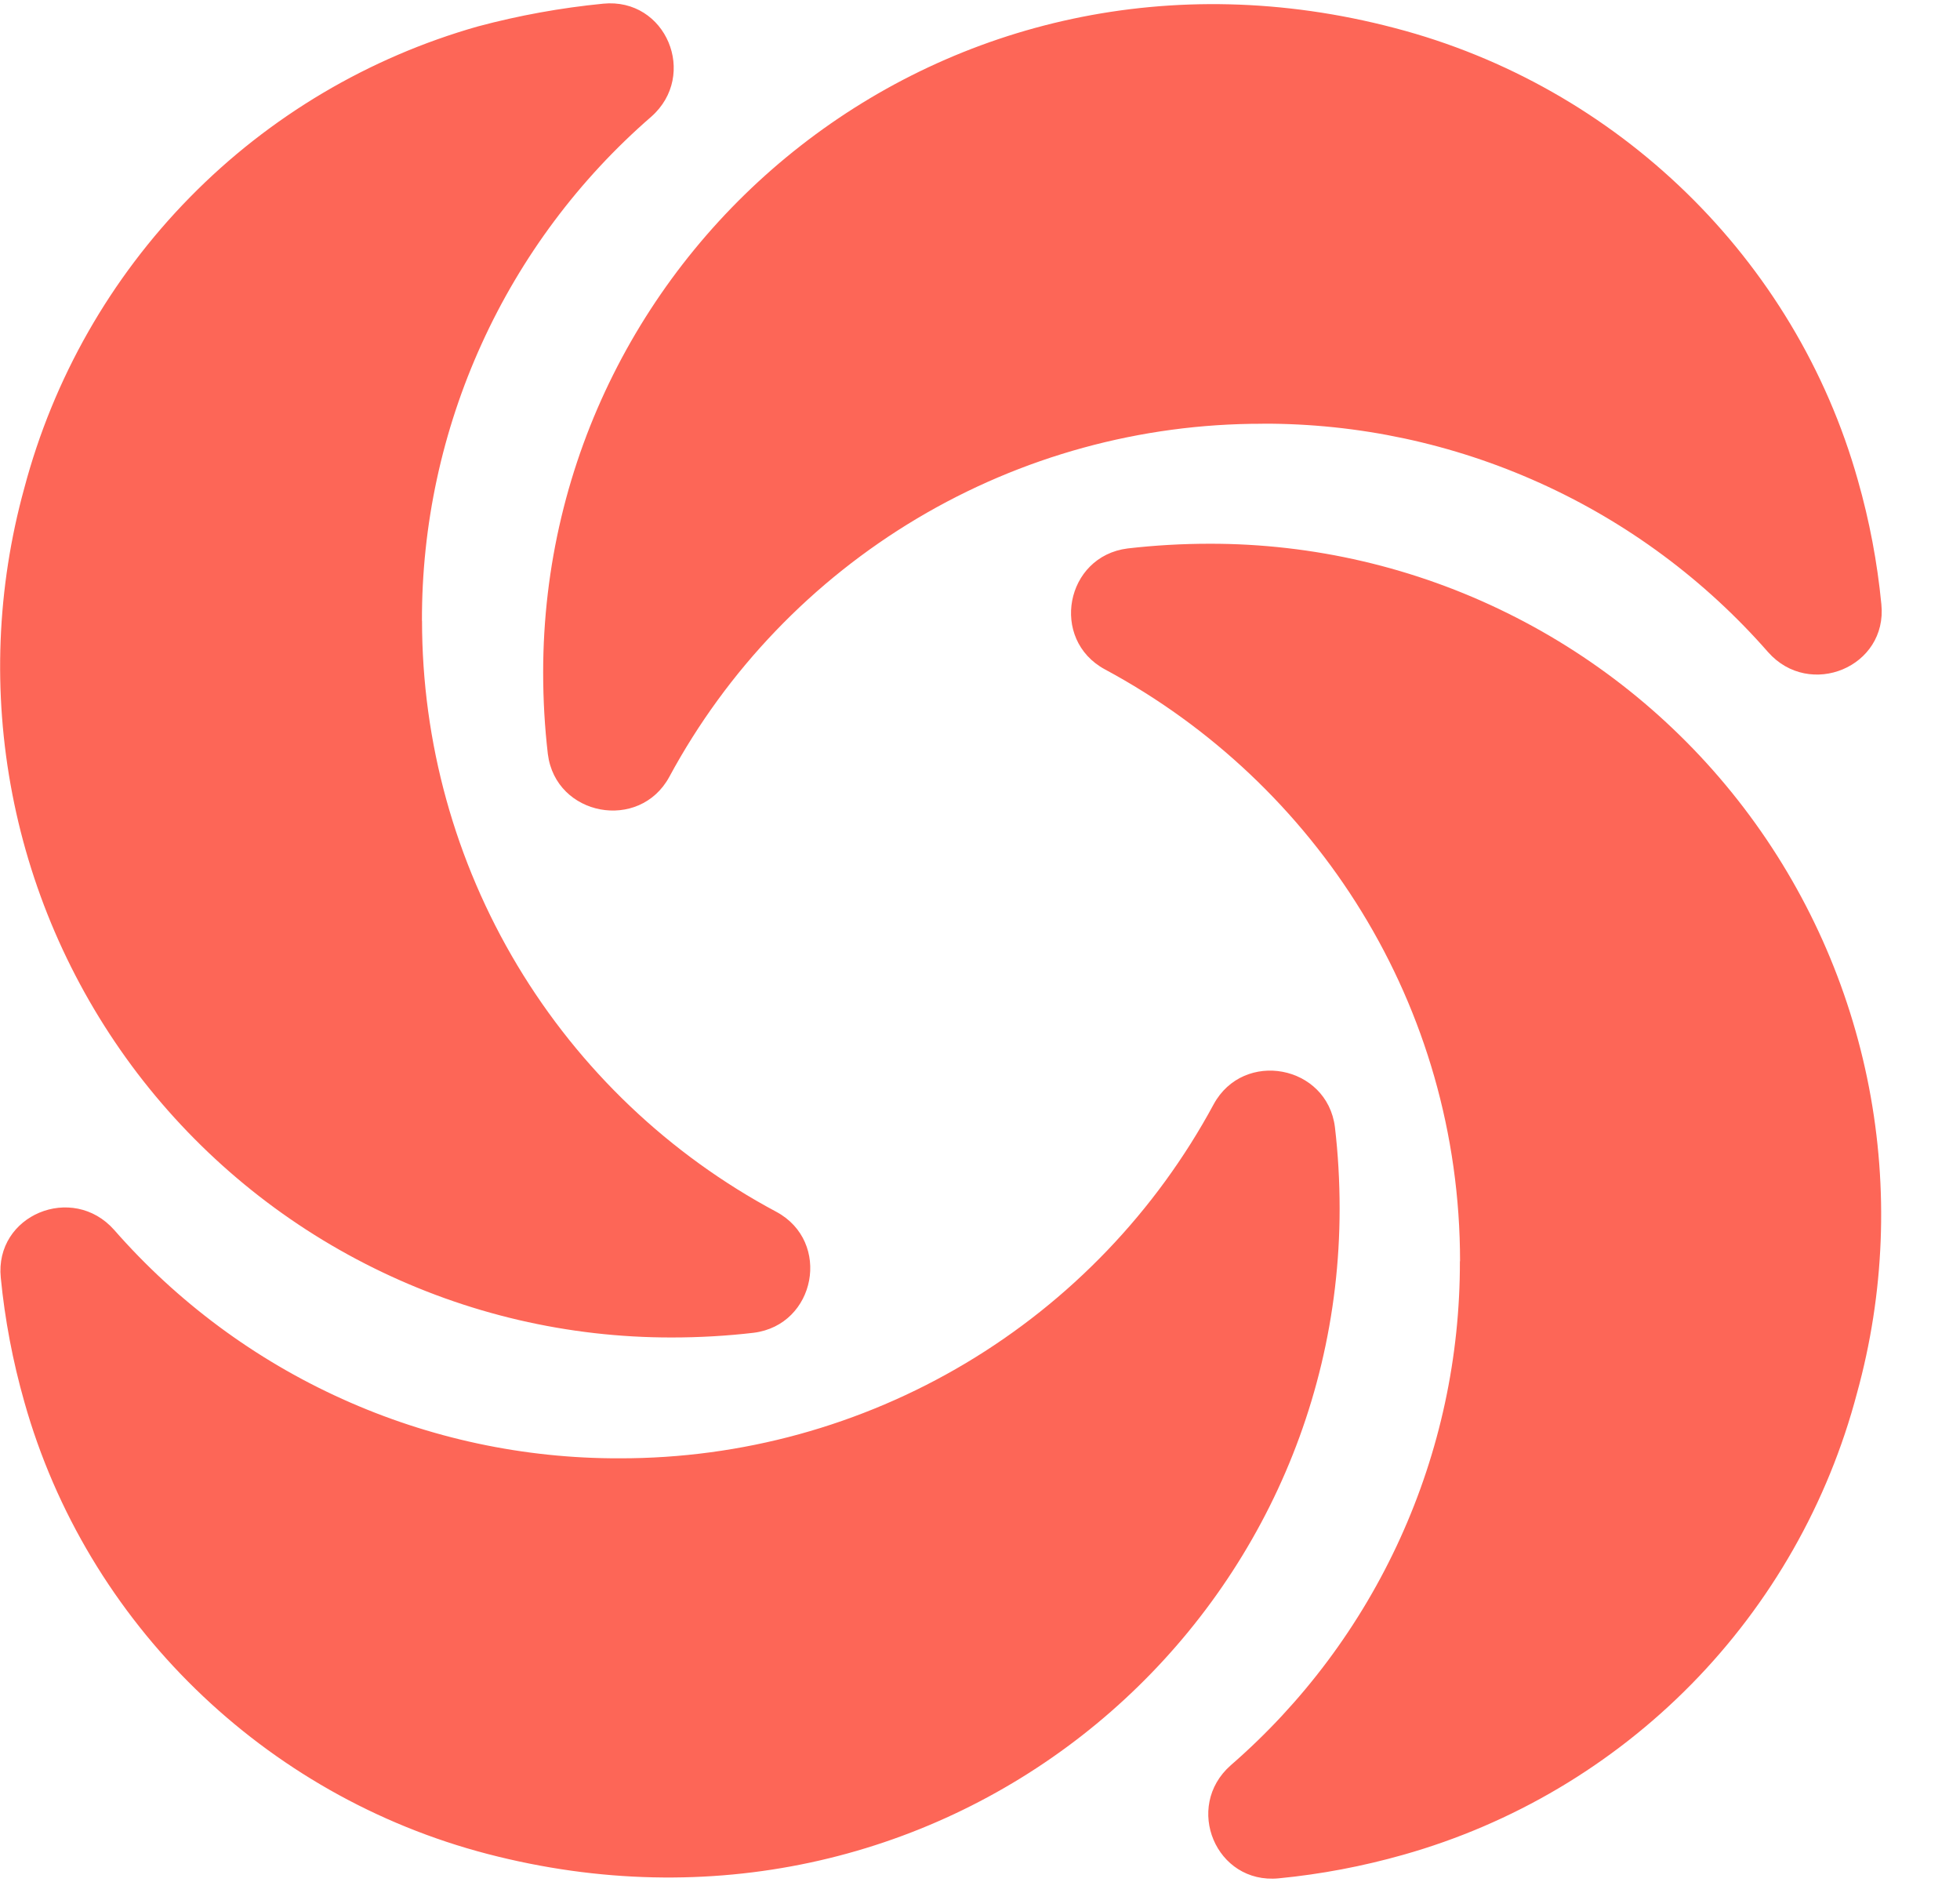 <svg width="25" height="24" viewBox="0 0 25 24" fill="none" xmlns="http://www.w3.org/2000/svg">
<path d="M18.621 16.084C18.624 17.302 18.365 18.507 17.86 19.616C17.356 20.725 16.619 21.712 15.699 22.511C15.096 23.041 15.509 24.033 16.312 23.953C16.849 23.901 17.38 23.8 17.899 23.653C19.293 23.26 20.559 22.51 21.574 21.478C22.589 20.445 23.317 19.166 23.686 17.766C24.037 16.495 24.089 15.16 23.839 13.865C23.589 12.57 23.043 11.351 22.243 10.302C21.444 9.254 20.412 8.404 19.23 7.82C18.048 7.235 16.747 6.932 15.428 6.934C15.079 6.934 14.73 6.954 14.383 6.994C13.589 7.094 13.388 8.155 14.093 8.536C16.794 9.988 18.623 12.821 18.623 16.084H18.621ZM7.906 18.597C6.685 18.601 5.478 18.343 4.365 17.84C3.252 17.338 2.26 16.602 1.456 15.684C0.924 15.084 -0.071 15.494 0.01 16.294C0.062 16.829 0.163 17.359 0.31 17.876C1.104 20.699 3.374 22.902 6.217 23.642C11.944 25.134 17.087 20.869 17.087 15.413C17.087 15.063 17.067 14.713 17.027 14.373C16.927 13.581 15.862 13.381 15.48 14.083C14.743 15.449 13.649 16.59 12.316 17.385C10.982 18.18 9.458 18.599 7.906 18.597V18.597ZM5.382 7.916C5.379 6.698 5.639 5.493 6.144 4.384C6.648 3.275 7.386 2.287 8.306 1.489C8.909 0.958 8.496 -0.033 7.693 0.047C7.153 0.1 6.619 0.197 6.095 0.337C4.703 0.732 3.437 1.482 2.423 2.515C1.409 3.547 0.681 4.825 0.31 6.224C-0.041 7.495 -0.093 8.83 0.157 10.125C0.407 11.42 0.954 12.639 1.753 13.688C2.553 14.736 3.584 15.586 4.766 16.17C5.948 16.755 7.249 17.058 8.568 17.056C8.92 17.056 9.272 17.036 9.613 16.996C10.407 16.896 10.608 15.834 9.903 15.454C8.537 14.725 7.395 13.639 6.599 12.311C5.803 10.983 5.383 9.464 5.383 7.916H5.382ZM16.102 5.403C17.323 5.399 18.53 5.657 19.643 6.16C20.756 6.662 21.748 7.398 22.552 8.316C23.082 8.916 24.078 8.506 23.997 7.706C23.945 7.17 23.845 6.641 23.697 6.123C22.902 3.3 20.632 1.098 17.788 0.357C12.071 -1.145 6.928 3.12 6.928 8.576C6.928 8.926 6.948 9.276 6.988 9.617C7.088 10.408 8.156 10.608 8.537 9.907C9.273 8.543 10.366 7.405 11.697 6.612C13.029 5.819 14.55 5.402 16.1 5.404L16.102 5.403Z" fill="#FD6657"/>
</svg>
